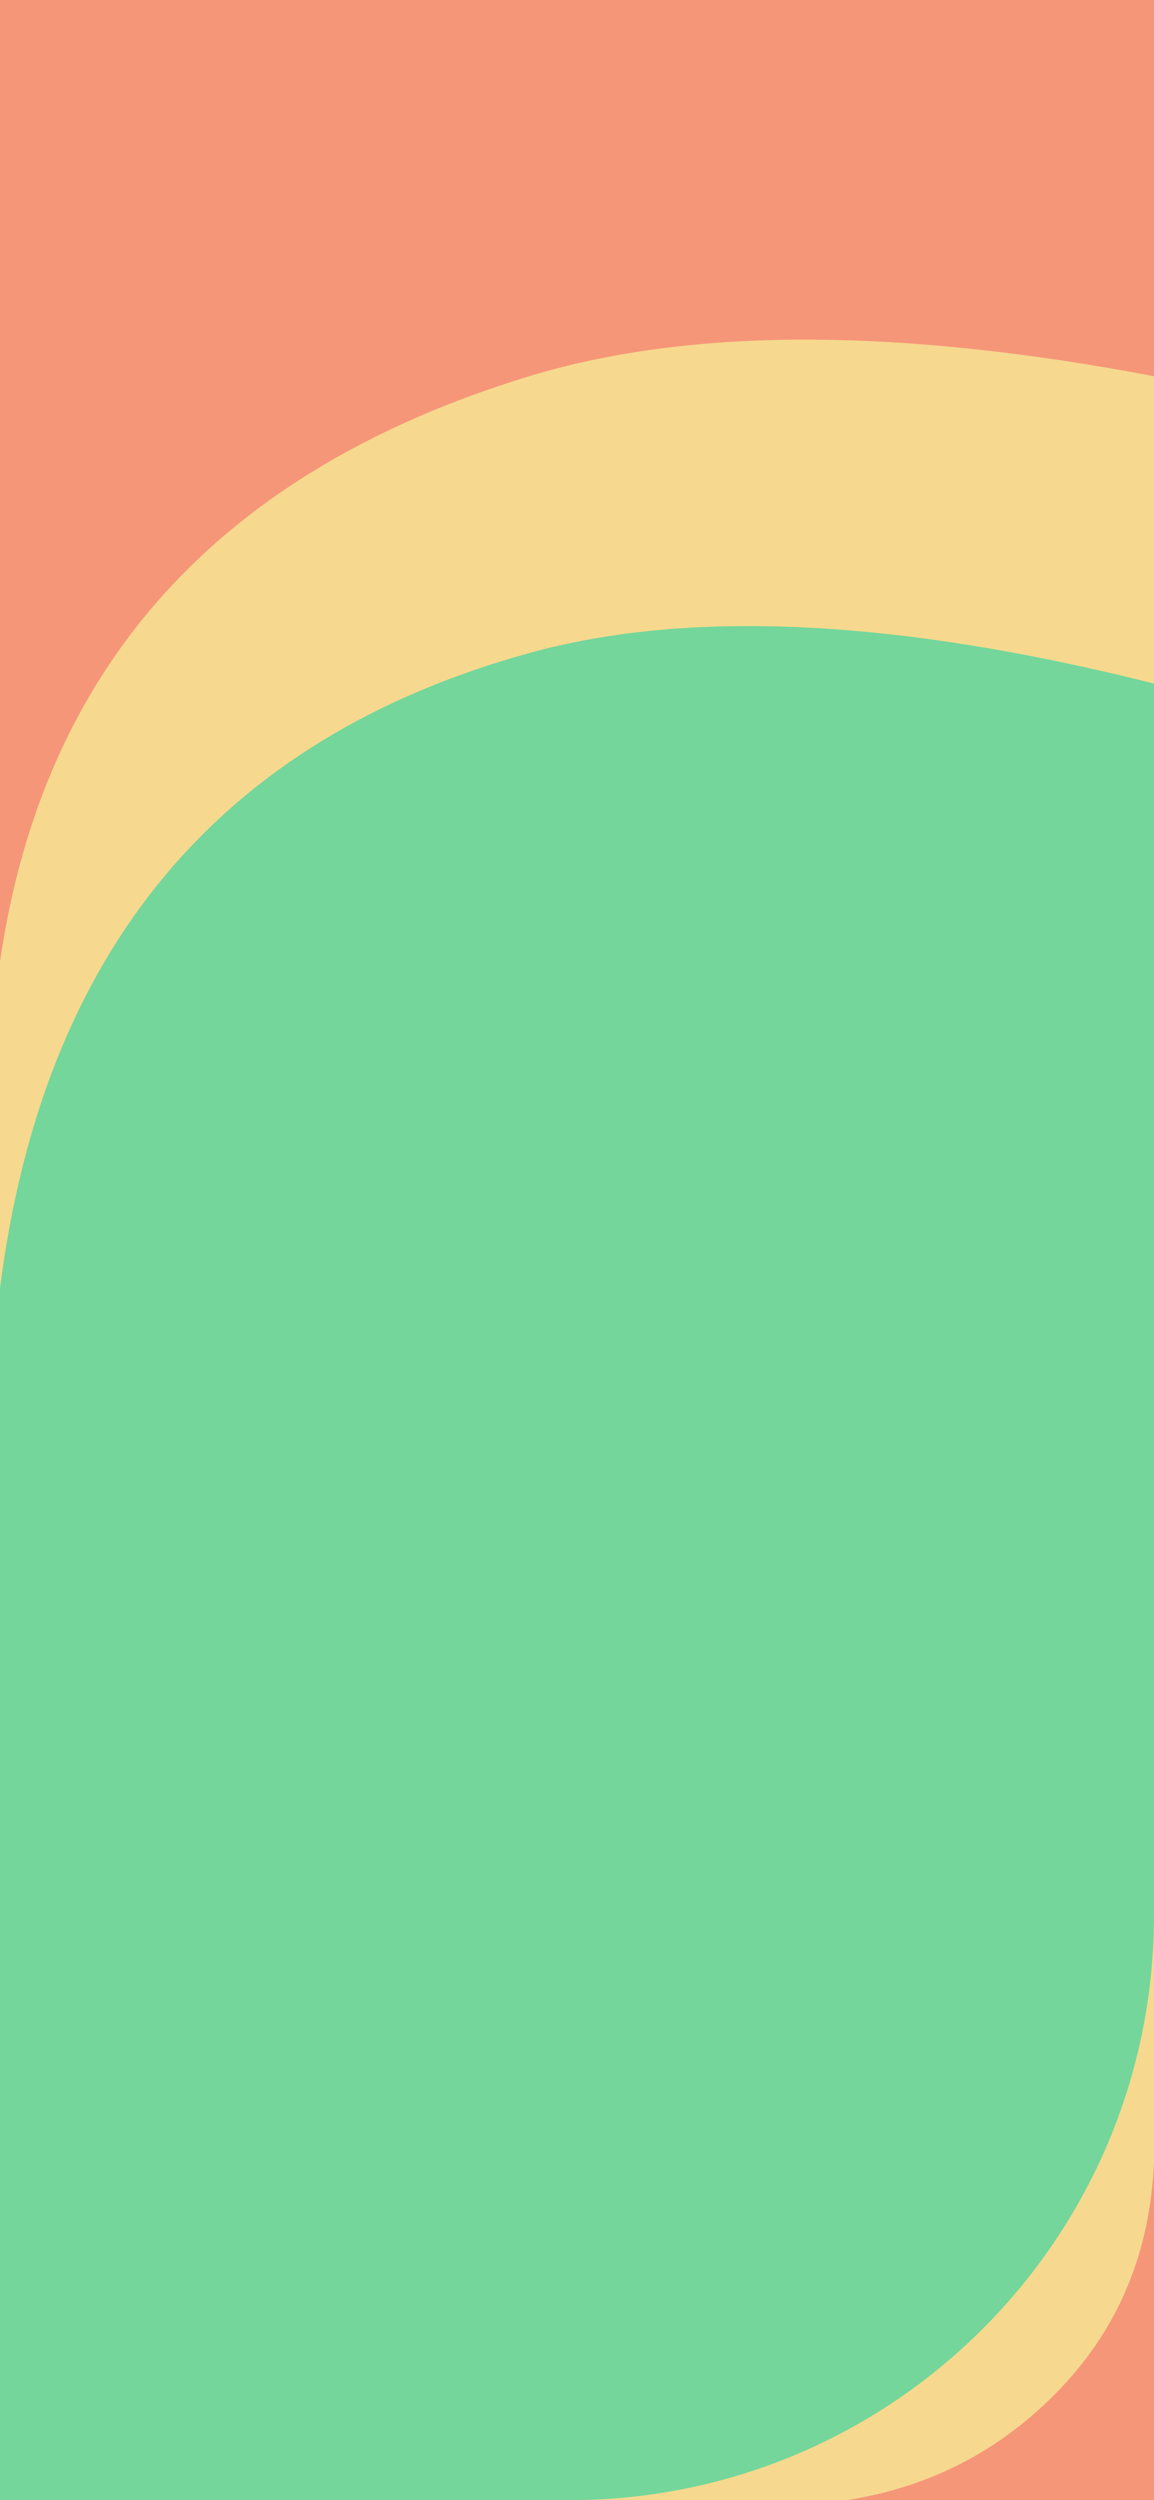 <?xml version="1.0" encoding="UTF-8"?>
<svg width="375px" height="812px" viewBox="0 0 375 812" version="1.1" xmlns="http://www.w3.org/2000/svg" xmlns:xlink="http://www.w3.org/1999/xlink">
    <title>Group 4</title>
    <g id="Page-1" stroke="none" stroke-width="1" fill="none" fill-rule="evenodd">
        <g id="Artboard" transform="translate(-167, -1095)">
            <g id="Group-4" transform="translate(167, 1095)">
                <rect id="Rectangle" fill="#F69679" x="0" y="0" width="375" height="812"></rect>
                <path d="M172,122.186 C223.987,106.355 291.653,106.355 375,122.186 L375,702.214 C373.763,731.25 363.648,755.741 344.655,775.688 C325.662,795.634 302.488,807.739 275.132,812 L0,812 L0,312.278 C14,216.205 71.333,152.841 172,122.186 Z" id="Rectangle-Copy-2" fill="#F6D98E"></path>
                <path d="M172,212.088 C223.987,197.726 291.653,201.034 375,222.014 L375,622 C375,726.934 289.934,812 185,812 L0,812 L0,812 L0,418.359 C14,308.656 71.333,239.899 172,212.088 Z" id="Rectangle" fill="#74D69B"></path>
            </g>
        </g>
    </g>
</svg>